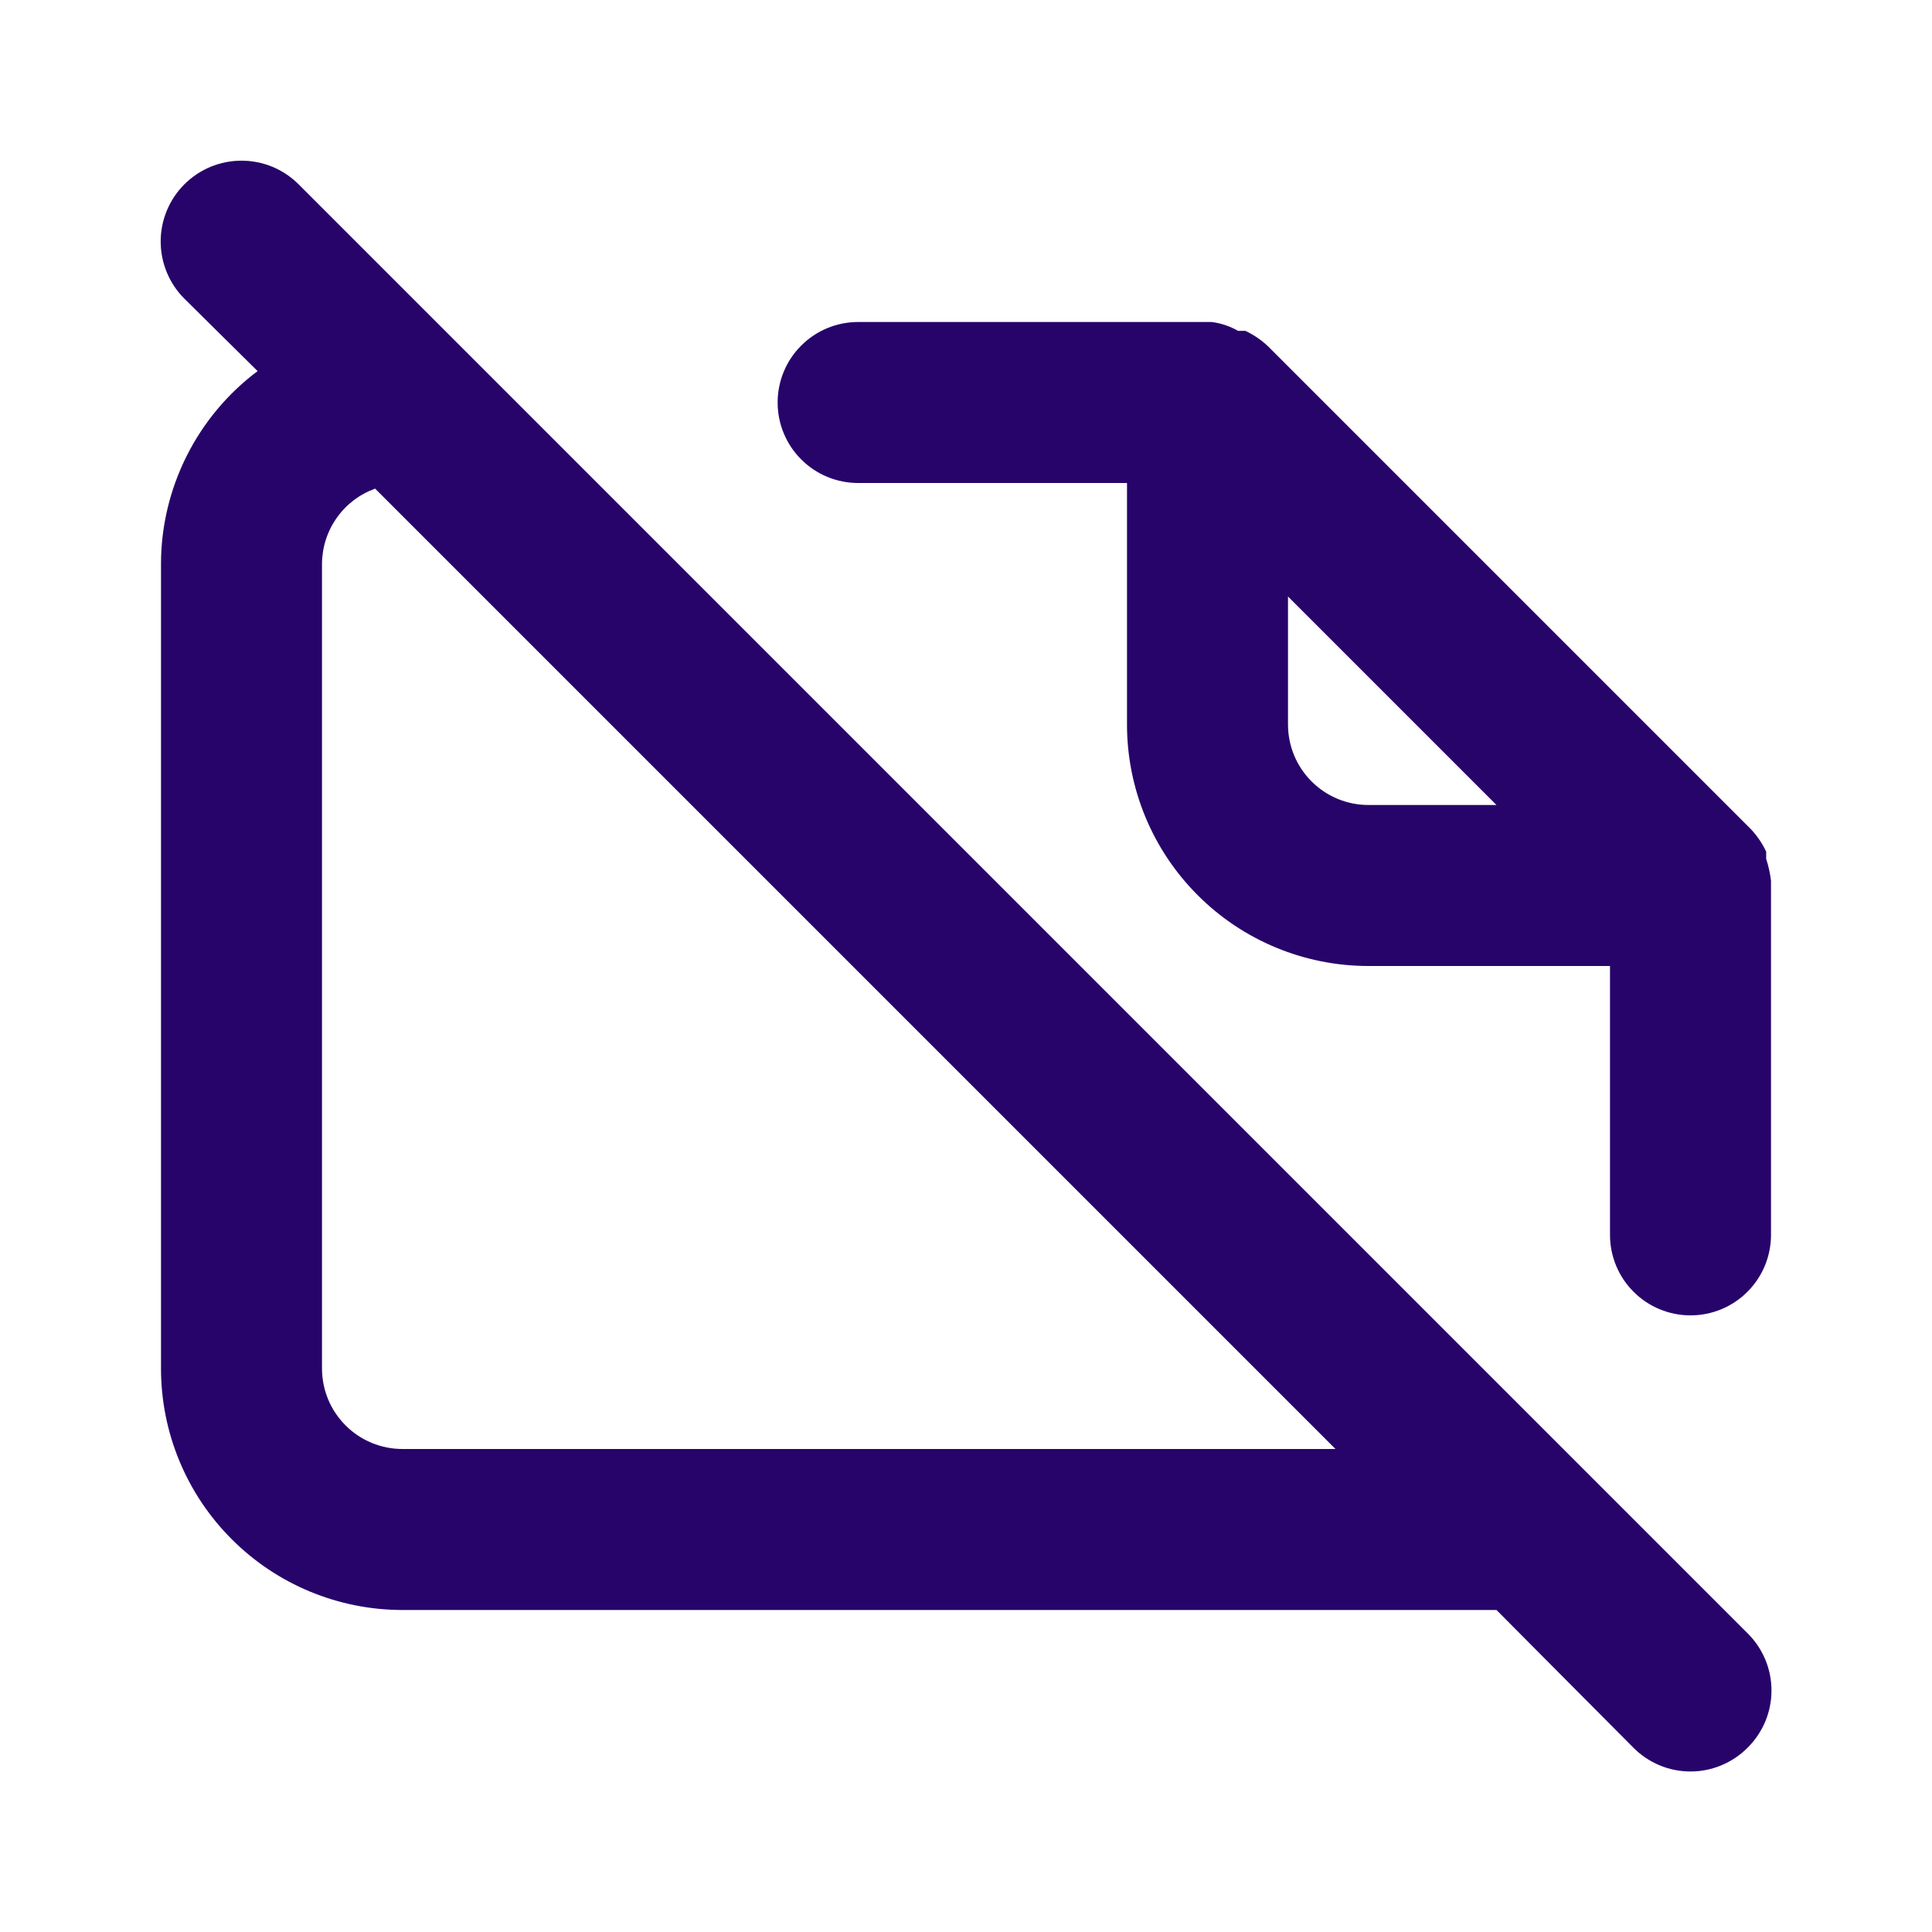 <svg width="24" height="24" viewBox="0 0 24 24" fill="none" xmlns="http://www.w3.org/2000/svg">
<path d="M22 10.94C21.989 10.848 21.969 10.758 21.94 10.67V10.58C21.892 10.477 21.828 10.383 21.75 10.3L15.75 4.3C15.667 4.222 15.573 4.158 15.47 4.11H15.38C15.278 4.052 15.166 4.014 15.05 4H10.66C10.395 4 10.14 4.105 9.953 4.293C9.765 4.48 9.66 4.735 9.66 5C9.66 5.265 9.765 5.52 9.953 5.707C10.14 5.895 10.395 6 10.66 6H14V9C14 9.796 14.316 10.559 14.879 11.121C15.441 11.684 16.204 12 17 12H20V15.34C20 15.605 20.105 15.86 20.293 16.047C20.48 16.235 20.735 16.34 21 16.34C21.265 16.34 21.52 16.235 21.707 16.047C21.895 15.86 22 15.605 22 15.34V11C22 11 22 11 22 10.94ZM17 10C16.735 10 16.48 9.895 16.293 9.707C16.105 9.52 16 9.265 16 9V7.41L18.59 10H17ZM3.71 2.29C3.617 2.197 3.506 2.123 3.384 2.072C3.262 2.022 3.132 1.996 3 1.996C2.868 1.996 2.738 2.022 2.616 2.072C2.494 2.123 2.383 2.197 2.29 2.29C2.102 2.478 1.996 2.734 1.996 3C1.996 3.266 2.102 3.522 2.29 3.71L3.2 4.61C2.829 4.888 2.527 5.249 2.319 5.664C2.111 6.079 2.001 6.536 2 7V17C2 17.796 2.316 18.559 2.879 19.121C3.441 19.684 4.204 20 5 20H18.59L20.29 21.71C20.383 21.804 20.494 21.878 20.615 21.929C20.737 21.98 20.868 22.006 21 22.006C21.132 22.006 21.263 21.98 21.384 21.929C21.506 21.878 21.617 21.804 21.71 21.71C21.804 21.617 21.878 21.506 21.929 21.385C21.98 21.263 22.006 21.132 22.006 21C22.006 20.868 21.98 20.737 21.929 20.615C21.878 20.494 21.804 20.383 21.71 20.29L3.71 2.29ZM5 18C4.735 18 4.48 17.895 4.293 17.707C4.105 17.52 4 17.265 4 17V7C4.002 6.796 4.066 6.598 4.184 6.432C4.302 6.265 4.468 6.139 4.66 6.07L16.59 18H5Z" fill="#27046A"/>
</svg>
